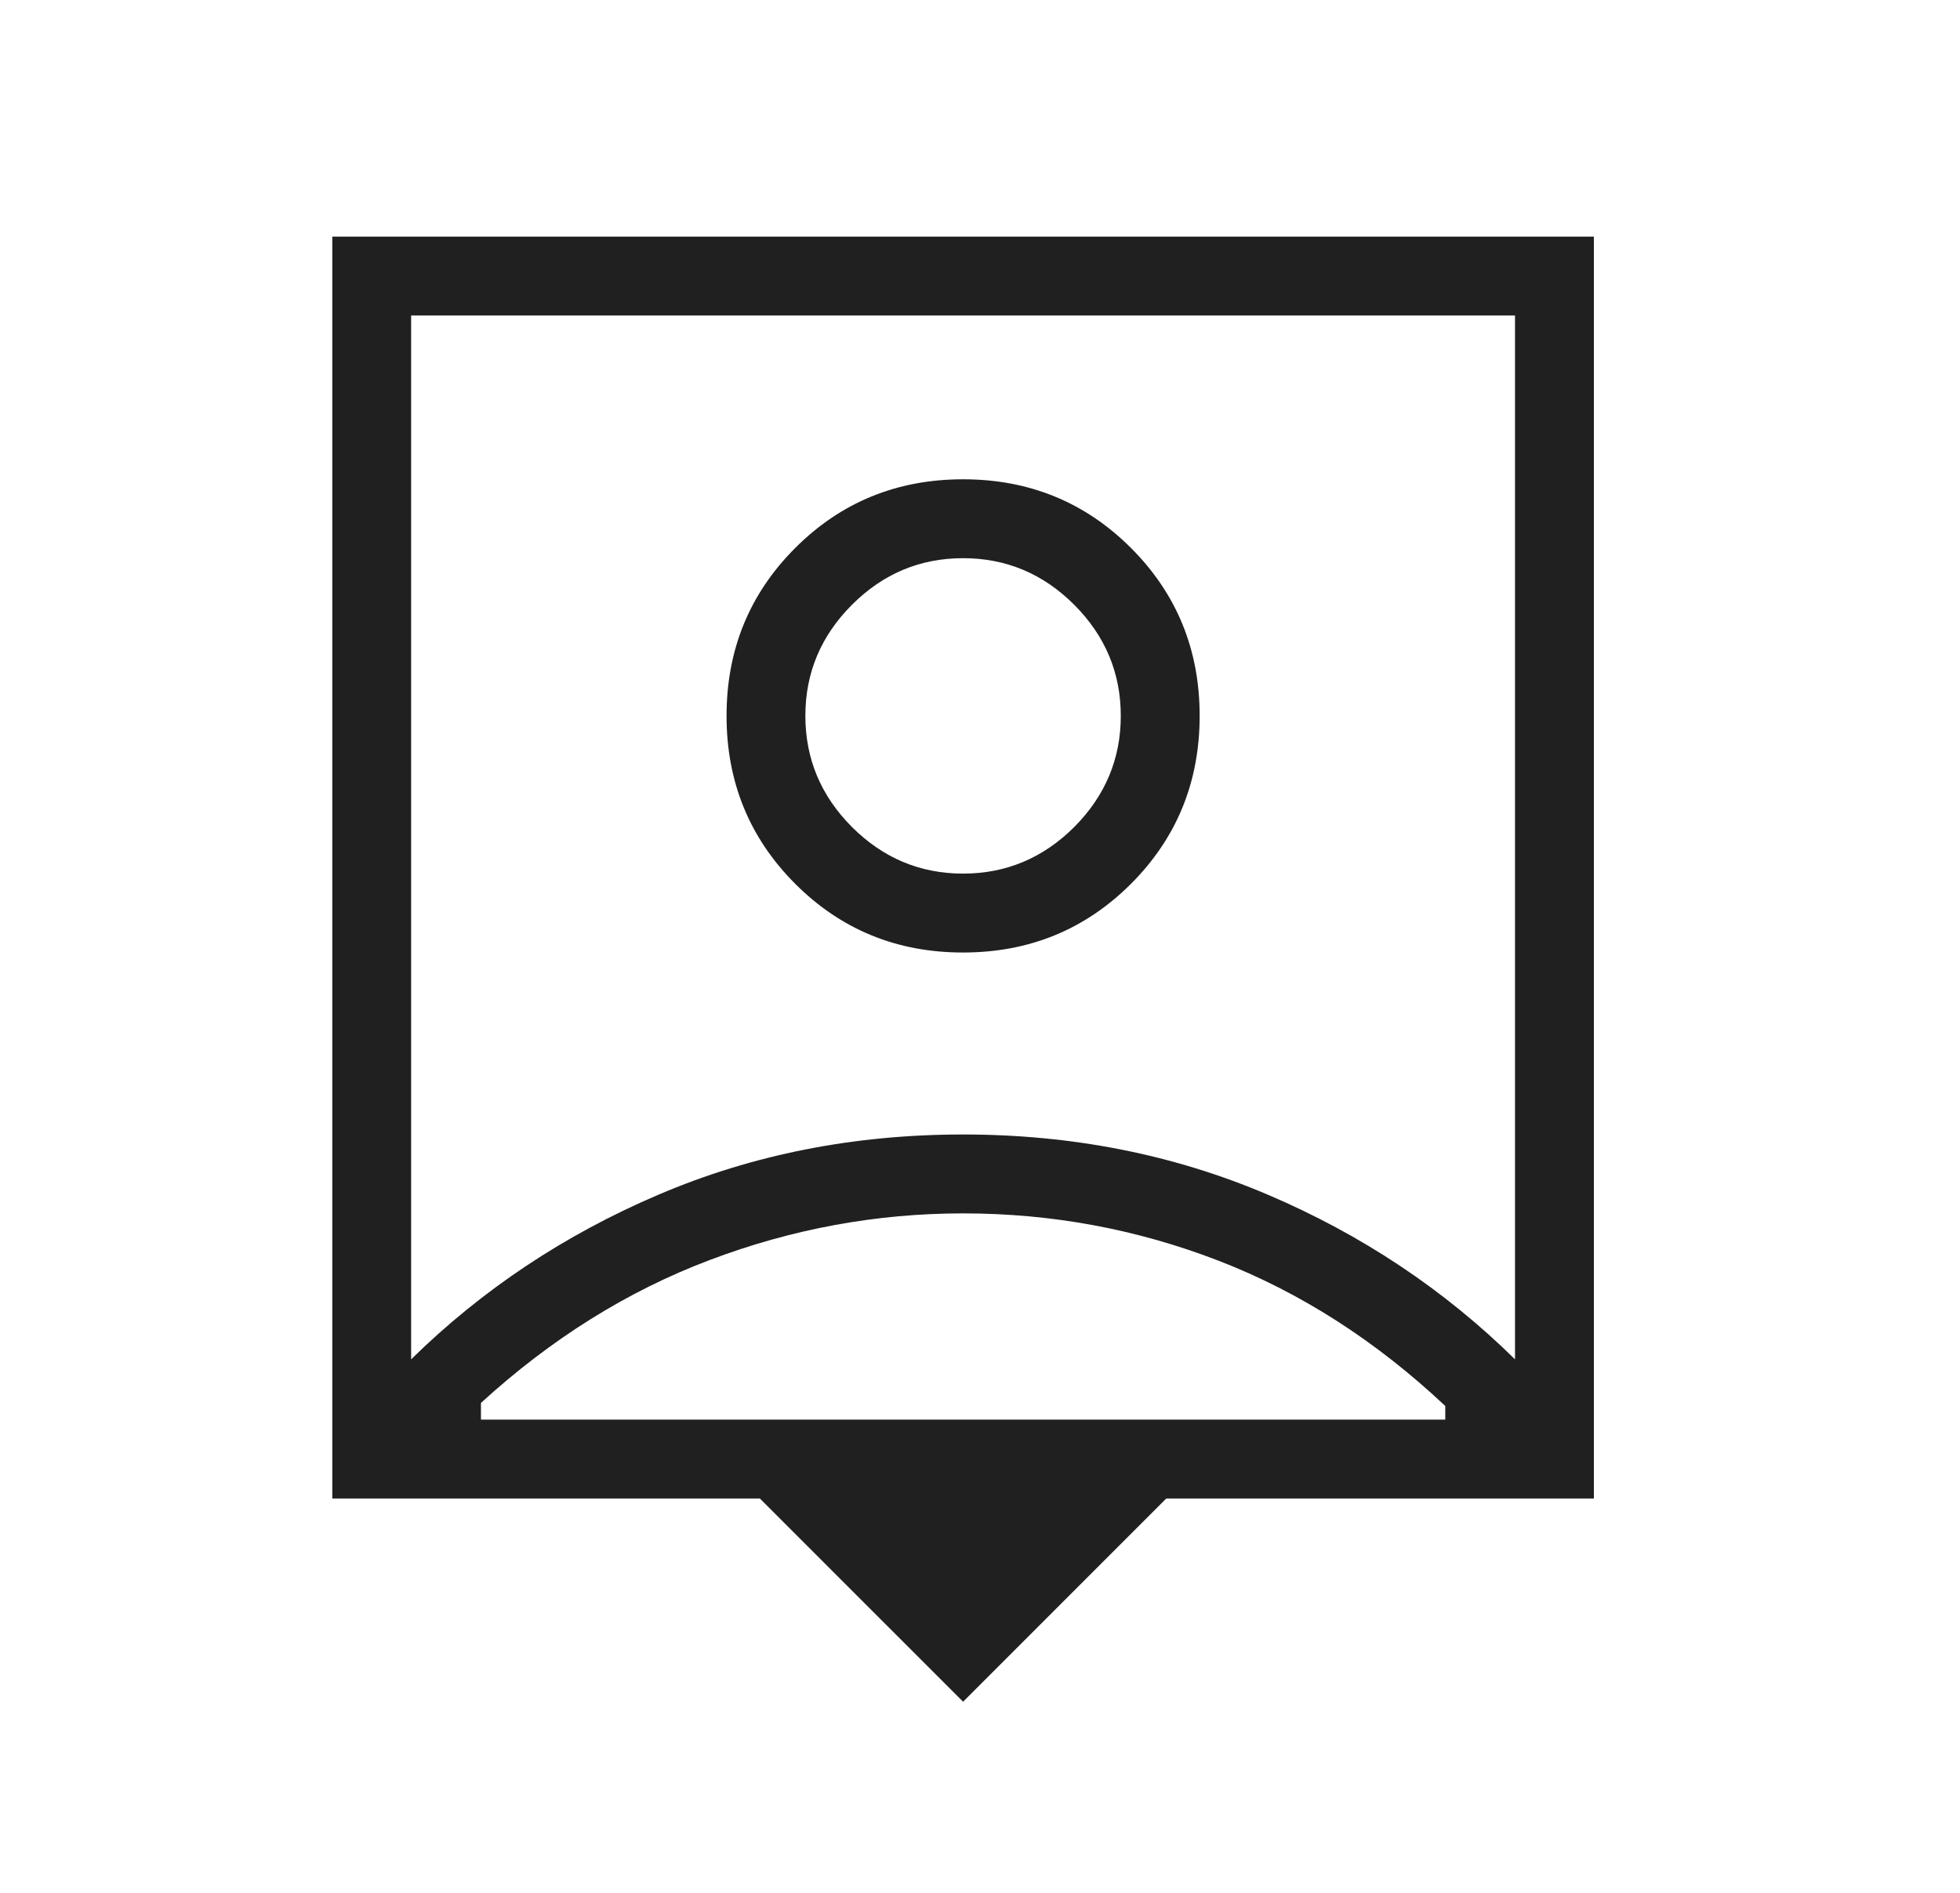<svg width="29" height="28" viewBox="0 0 29 28" fill="none" xmlns="http://www.w3.org/2000/svg">
<path d="M14.25 25.173L11.243 22.167H4.917V3.5H23.583V22.167H17.256L14.25 25.173ZM6.083 20.108C7.133 19.077 8.354 18.265 9.744 17.672C11.135 17.078 12.637 16.782 14.25 16.782C15.864 16.782 17.366 17.079 18.757 17.672C20.147 18.264 21.367 19.076 22.416 20.108V4.667H6.083V20.108ZM14.25 14.09C15.228 14.09 16.056 13.751 16.734 13.074C17.411 12.396 17.75 11.568 17.75 10.589C17.75 9.611 17.411 8.783 16.734 8.106C16.056 7.429 15.228 7.09 14.25 7.09C13.271 7.09 12.443 7.429 11.766 8.106C11.089 8.783 10.75 9.611 10.75 10.59C10.75 11.568 11.089 12.396 11.766 13.074C12.443 13.751 13.271 14.091 14.25 14.09ZM7.116 21H21.384V20.798C20.358 19.834 19.241 19.118 18.032 18.65C16.823 18.183 15.563 17.949 14.25 17.949C12.966 17.949 11.717 18.179 10.501 18.639C9.285 19.098 8.156 19.803 7.116 20.753V21ZM14.25 12.923C13.614 12.923 13.066 12.693 12.606 12.234C12.146 11.773 11.916 11.225 11.916 10.589C11.916 9.954 12.146 9.406 12.606 8.946C13.066 8.486 13.614 8.257 14.25 8.257C14.885 8.257 15.433 8.486 15.894 8.946C16.353 9.406 16.583 9.954 16.583 10.59C16.583 11.225 16.353 11.773 15.894 12.234C15.433 12.693 14.885 12.923 14.25 12.923Z" fill="#202020"/>
</svg>
